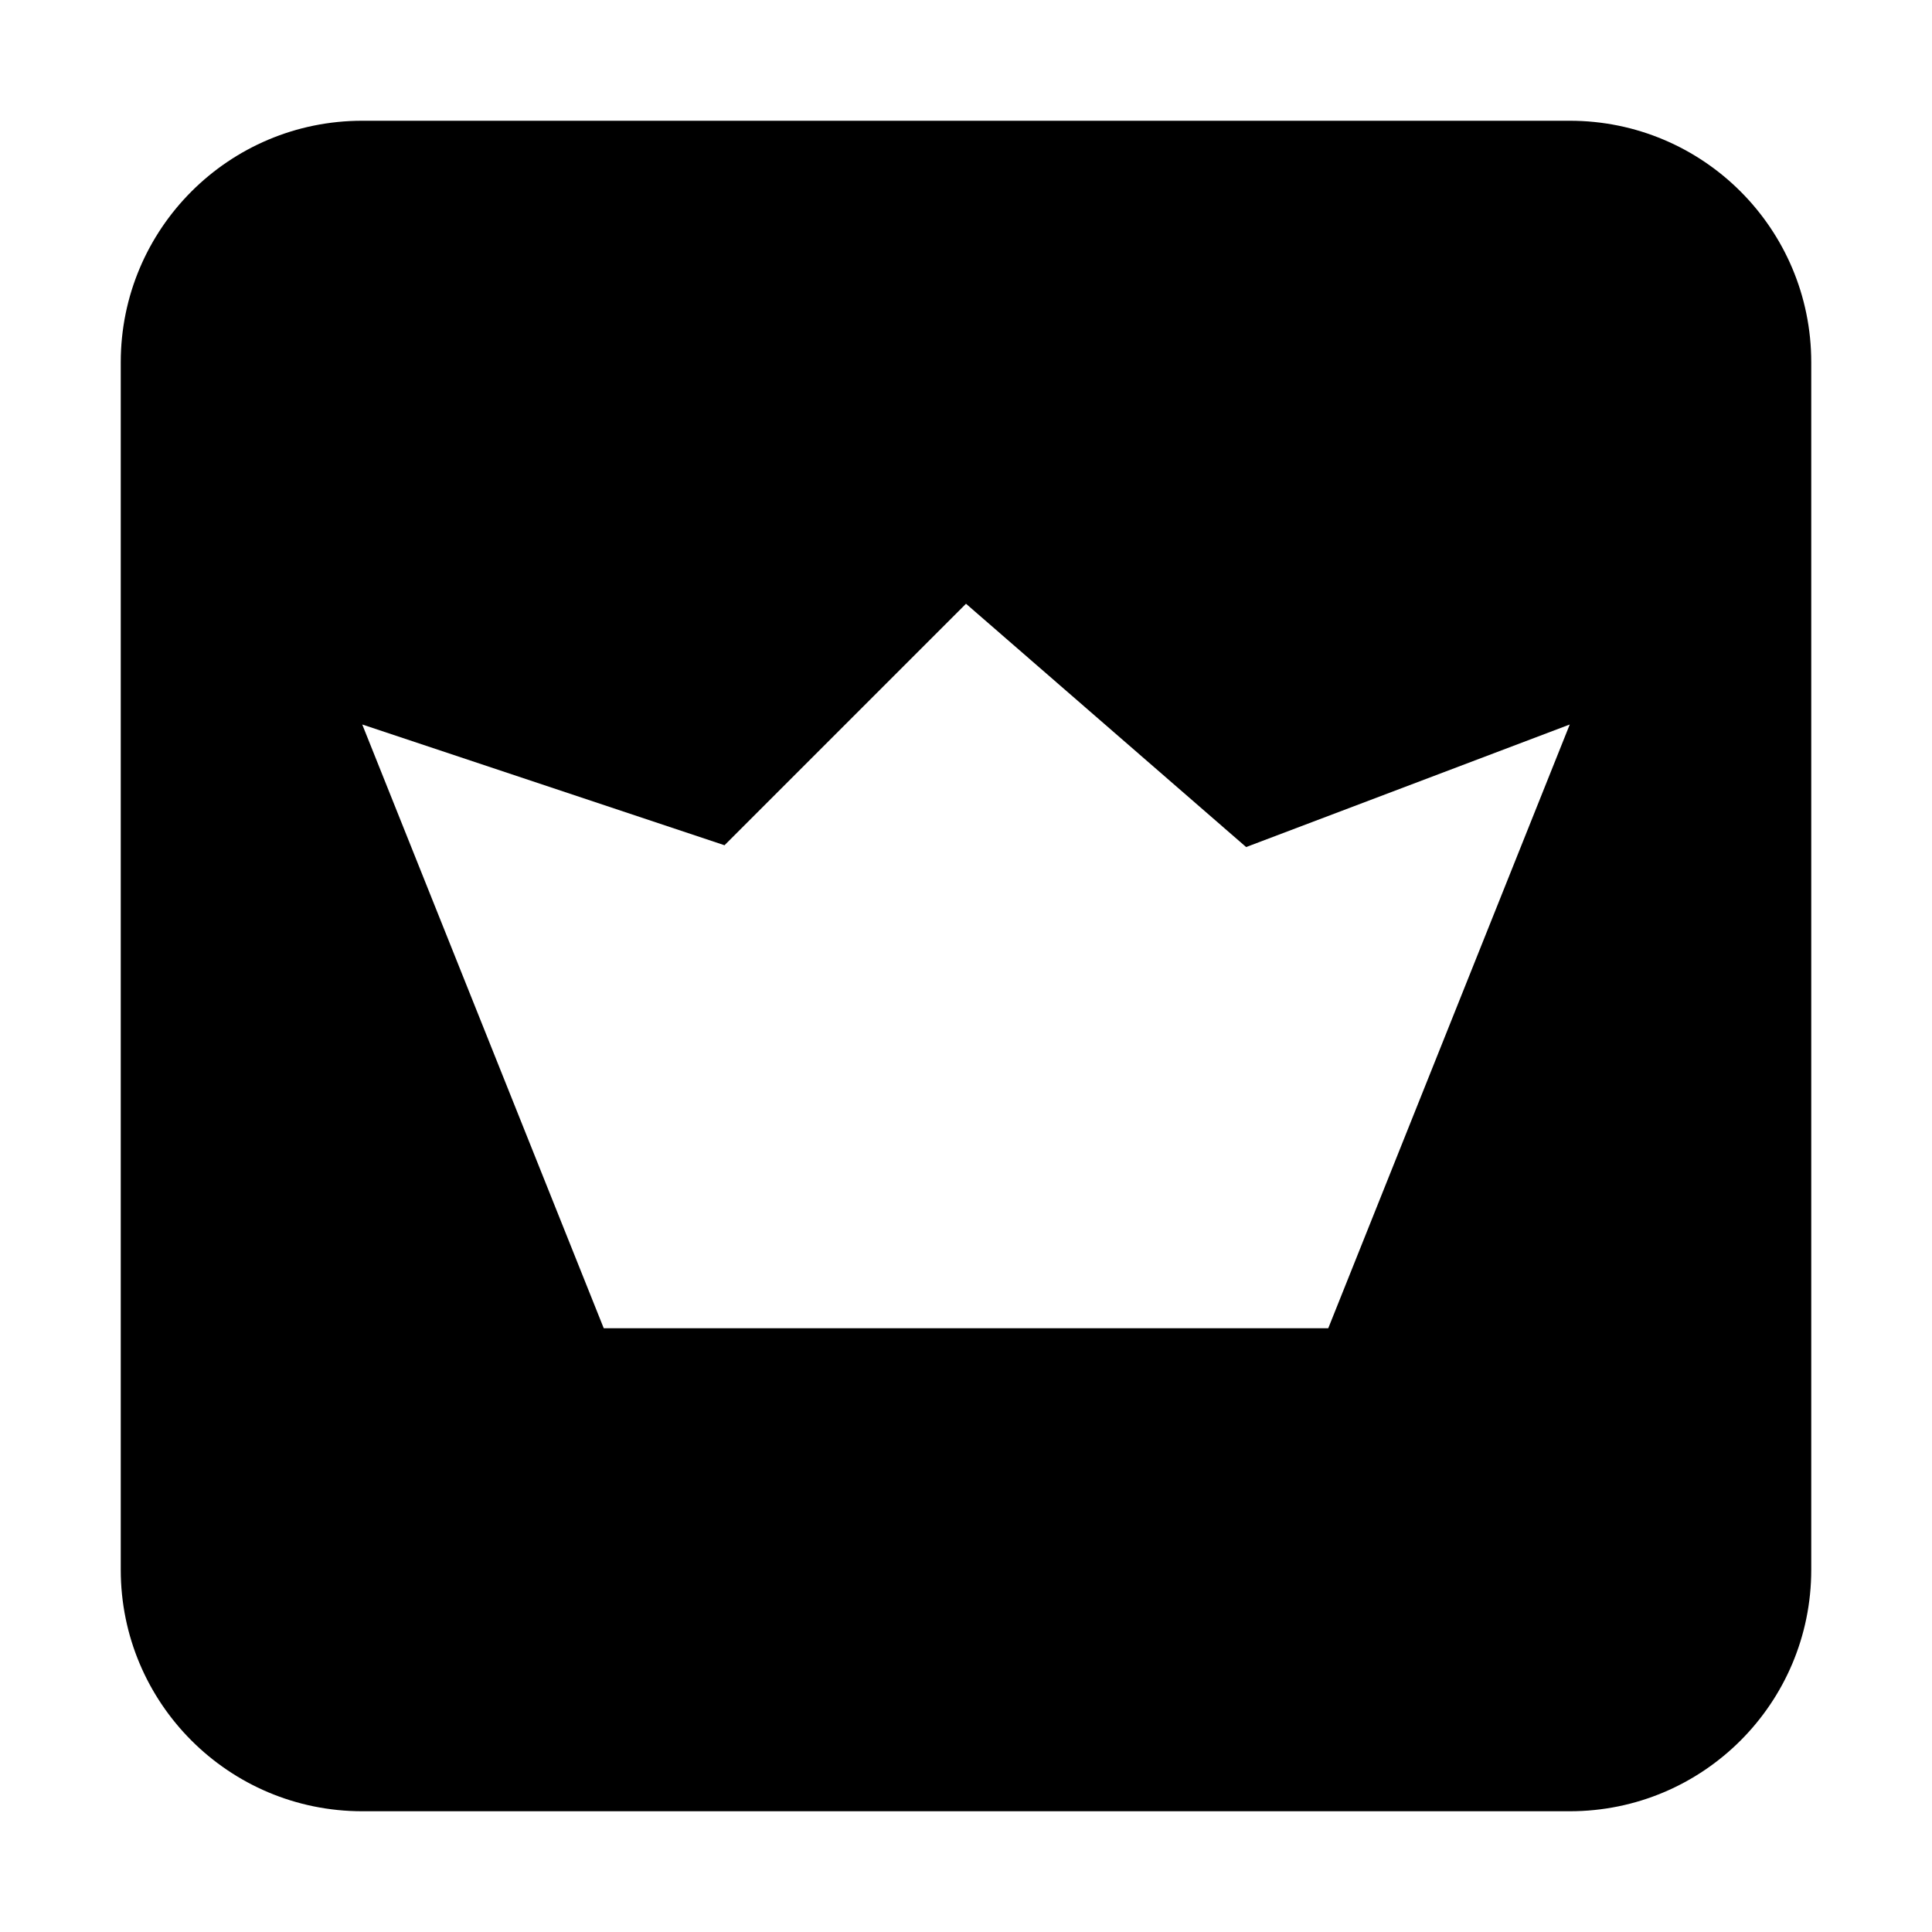 <svg xmlns="http://www.w3.org/2000/svg" xmlns:xlink="http://www.w3.org/1999/xlink" preserveAspectRatio="xMidYMid" width="16" height="16" viewBox="0 0 16 16">
  <defs>
    <style>
      .cls-1 {
        fill: #2e3f58;
        fill-rule: evenodd;
      }
    </style>
  </defs>
  <path d="M12.000,14.000 L2.000,14.000 C0.895,14.000 -0.000,13.105 -0.000,12.000 L-0.000,2.000 C-0.000,0.895 0.895,-0.000 2.000,-0.000 L12.000,-0.000 C13.105,-0.000 14.000,0.895 14.000,2.000 L14.000,12.000 C14.000,13.105 13.105,14.000 12.000,14.000 ZM9.320,6.015 L7.000,4.000 L5.000,6.000 L2.000,5.000 L4.000,10.000 L6.000,10.000 L7.000,10.000 L9.000,10.000 L10.000,10.000 L12.000,5.000 L9.320,6.015 Z" transform="translate(1 1)" />
</svg>

